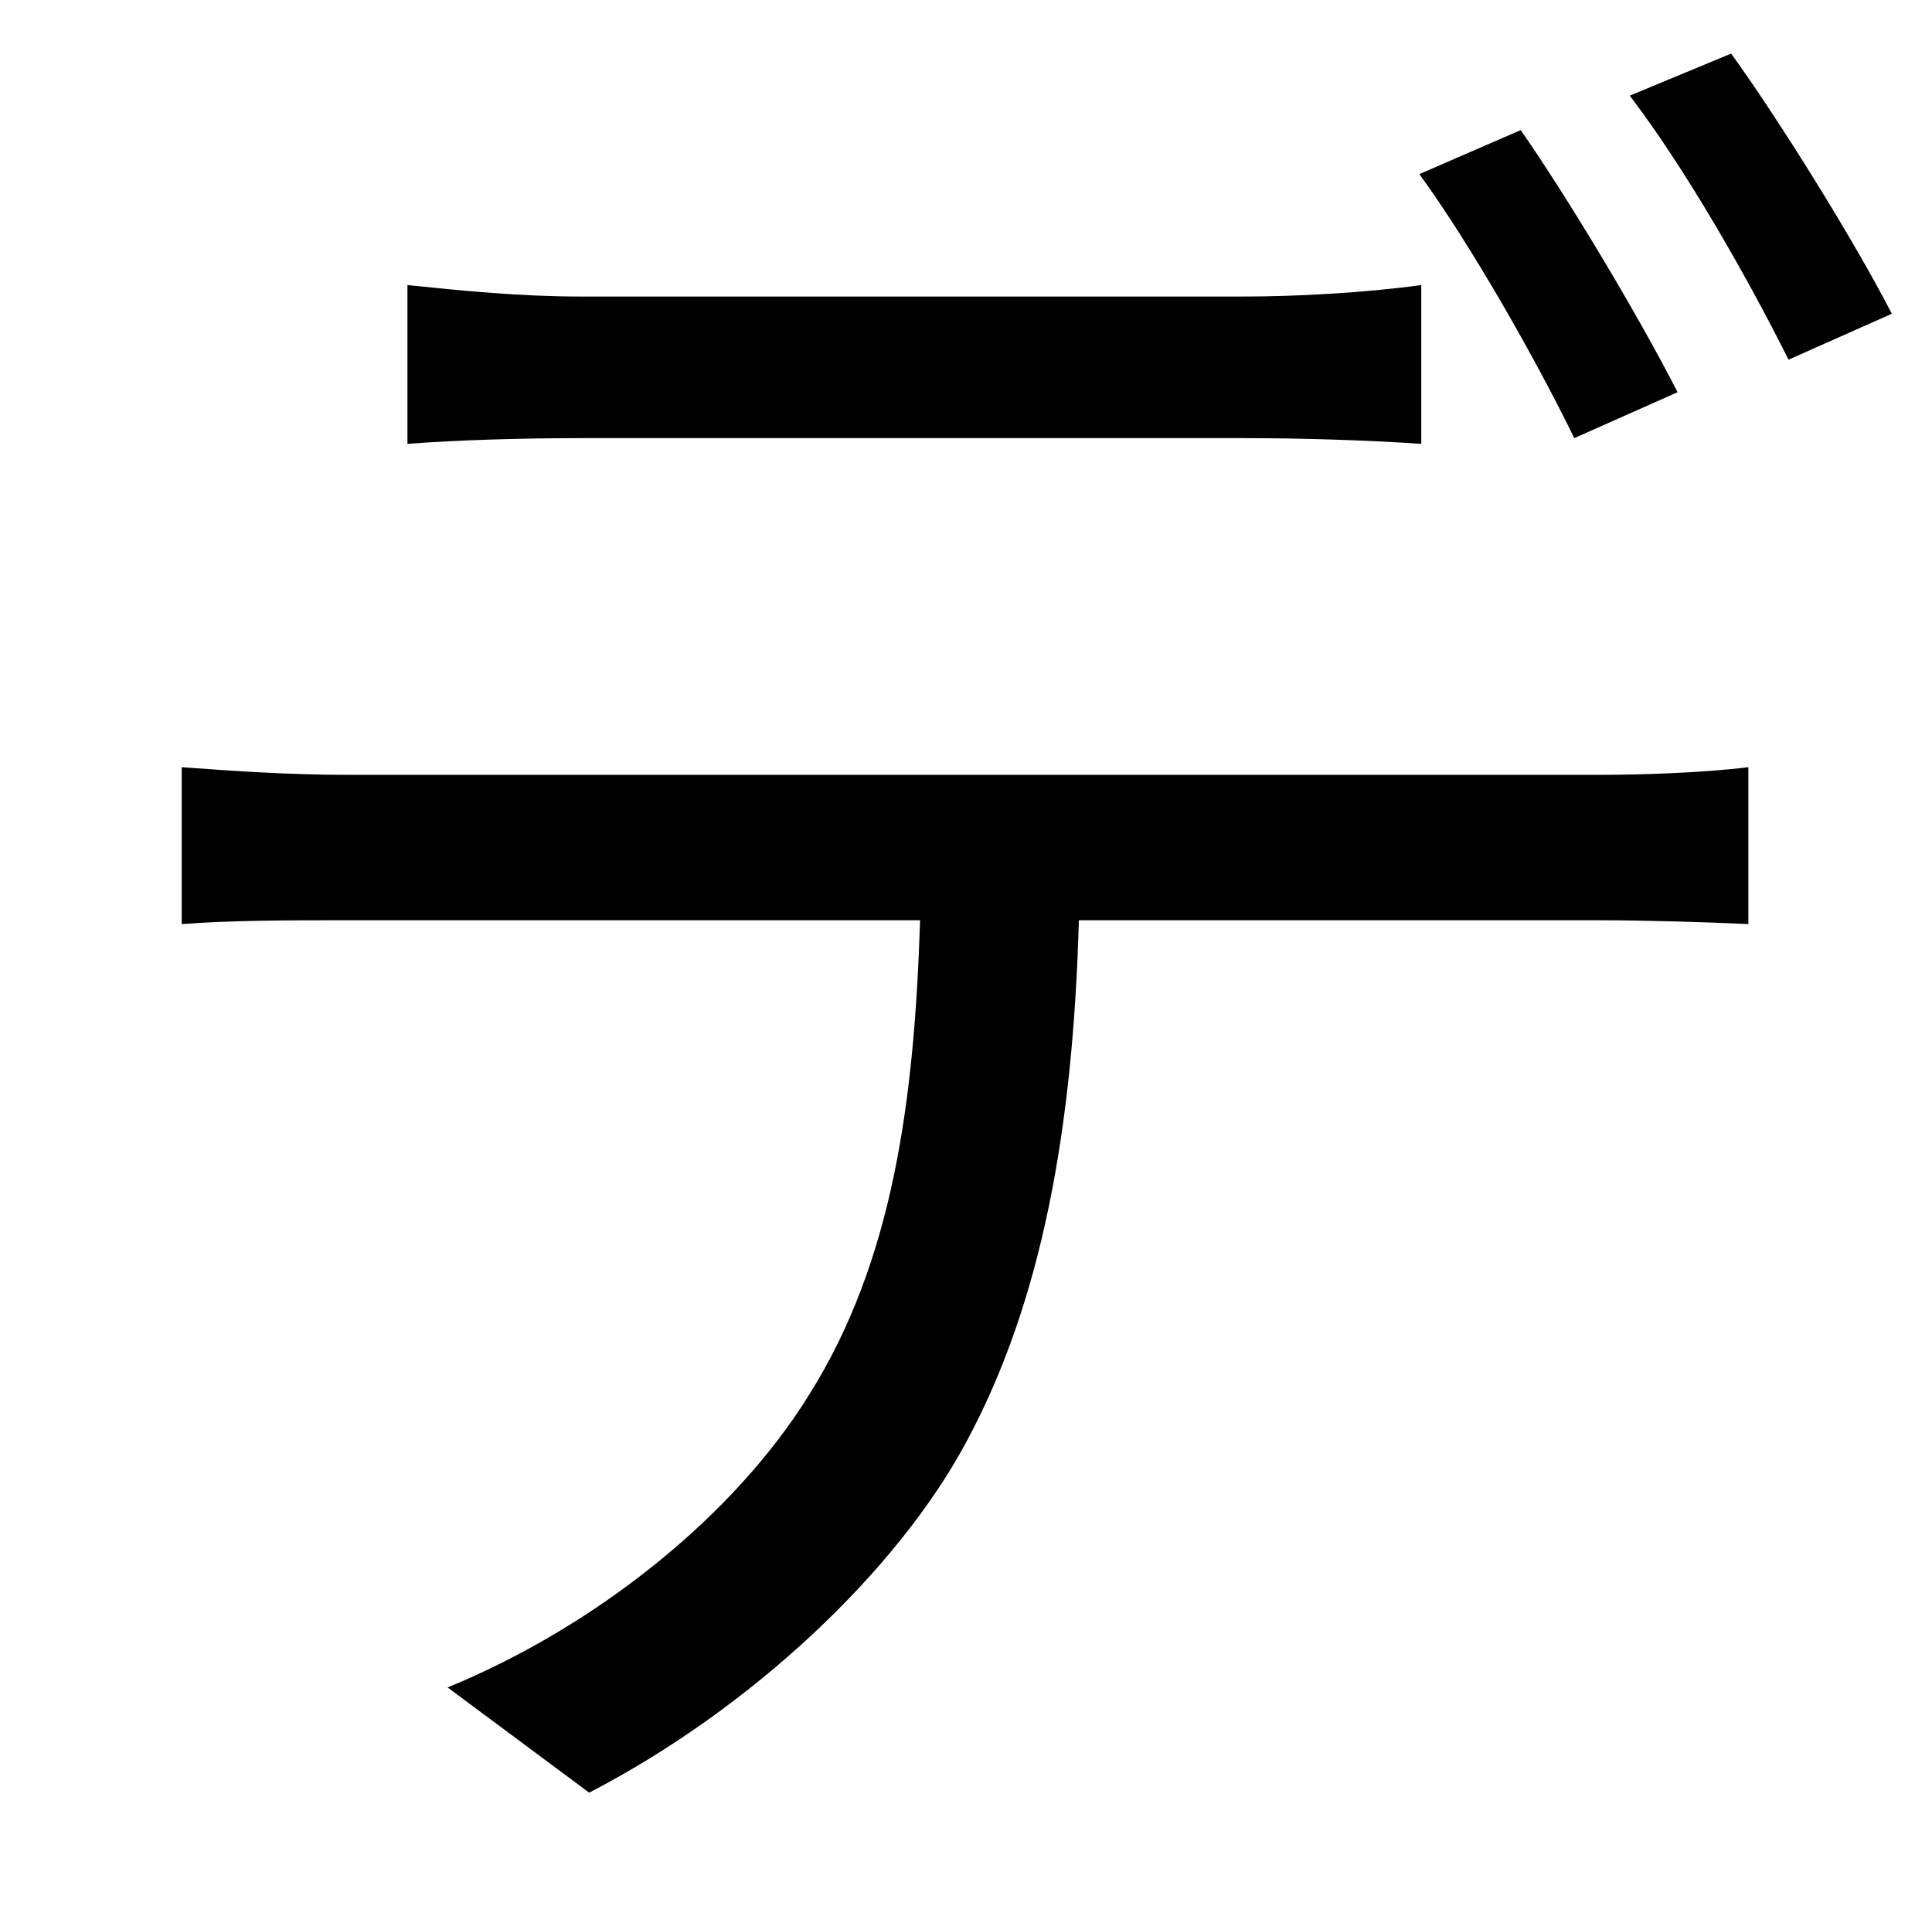 <?xml version="1.0" standalone="no"?>
<!DOCTYPE svg PUBLIC "-//W3C//DTD SVG 1.1//EN" "http://www.w3.org/Graphics/SVG/1.1/DTD/svg11.dtd" >
<svg xmlns="http://www.w3.org/2000/svg" xmlns:xlink="http://www.w3.org/1999/xlink" version="1.1" viewBox="-10 0 1010 1000">
   <path fill="currentColor"
d="M867 205l-54 24c-20 -41 -54 -101 -81 -138l53 -23c25 36 61 96 82 137zM640 229h-345c-33 0 -66 1 -92 3v-83c29 3 59 6 91 6h346c28 0 64 -2 93 -6v83c-29 -2 -64 -3 -93 -3zM172 405h654c21 0 54 -1 78 -4v82c-22 -1 -54 -2 -78 -2h-272c-3 108 -19 199 -59 273
c-36 67 -112 139 -197 183l-74 -55c78 -32 150 -90 189 -153c44 -70 55 -154 58 -248h-299c-31 0 -60 0 -87 2v-82c27 2 56 4 87 4zM842 50l53 -22c26 36 65 99 84 136l-54 24c-22 -44 -54 -100 -83 -138z" />
</svg>
